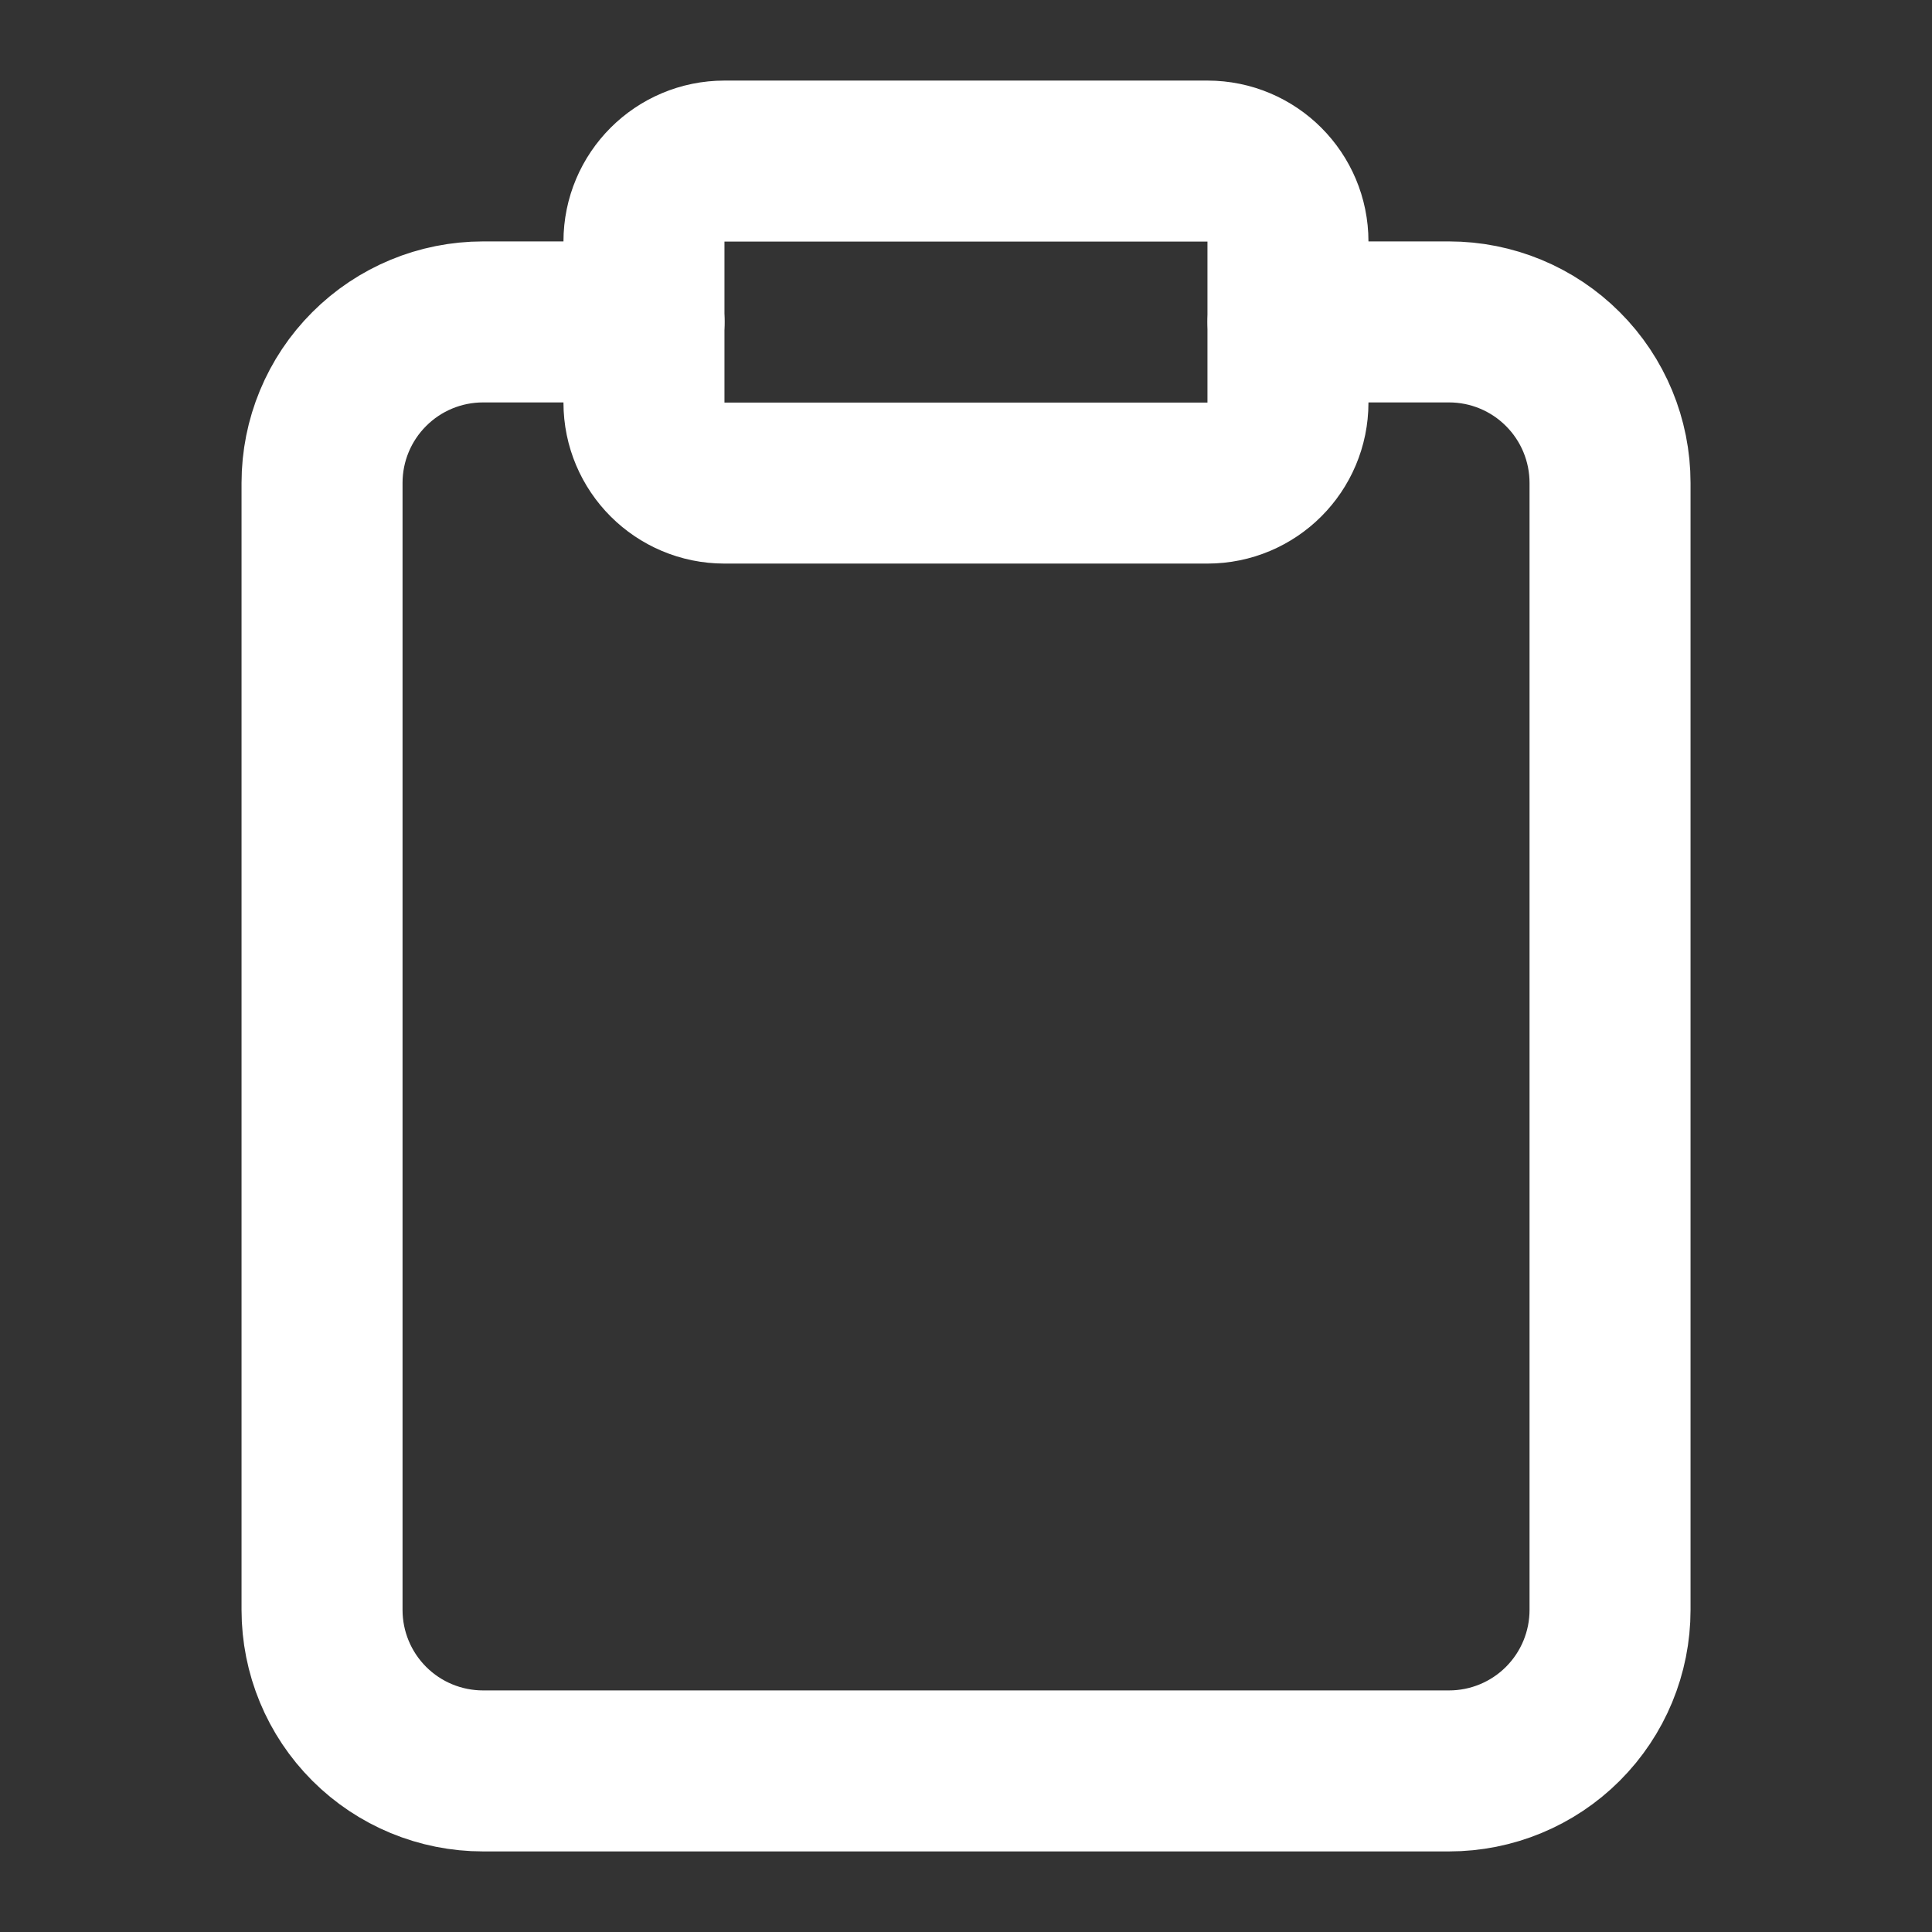 <svg width="48" height="48" viewBox="0 0 48 48" fill="none" xmlns="http://www.w3.org/2000/svg">
<rect x="0" y="0" width="48" height="48" fill="#333333" stroke="none"/>
<path d="M29.999 4.002H17.999C16.895 4.002 15.999 4.897 15.999 6.002V10.002C15.999 11.107 16.895 12.002 17.999 12.002H29.999C31.104 12.002 31.999 11.107 31.999 10.002V6.002C31.999 4.897 31.104 4.002 29.999 4.002Z" stroke="#ffffff" stroke-width="4" stroke-linecap="round" stroke-linejoin="round"/>
<path d="M32.001 7.998H36.001C37.062 7.998 38.079 8.419 38.829 9.17C39.58 9.92 40.001 10.937 40.001 11.998V39.998C40.001 41.059 39.58 42.076 38.829 42.827C38.079 43.577 37.062 43.998 36.001 43.998H12.001C10.94 43.998 9.923 43.577 9.173 42.827C8.422 42.076 8.001 41.059 8.001 39.998V11.998C8.001 10.937 8.422 9.92 9.173 9.17C9.923 8.419 10.94 7.998 12.001 7.998H16.001" stroke="#ffffff" stroke-width="4" stroke-linecap="round" stroke-linejoin="round"/>
</svg>
